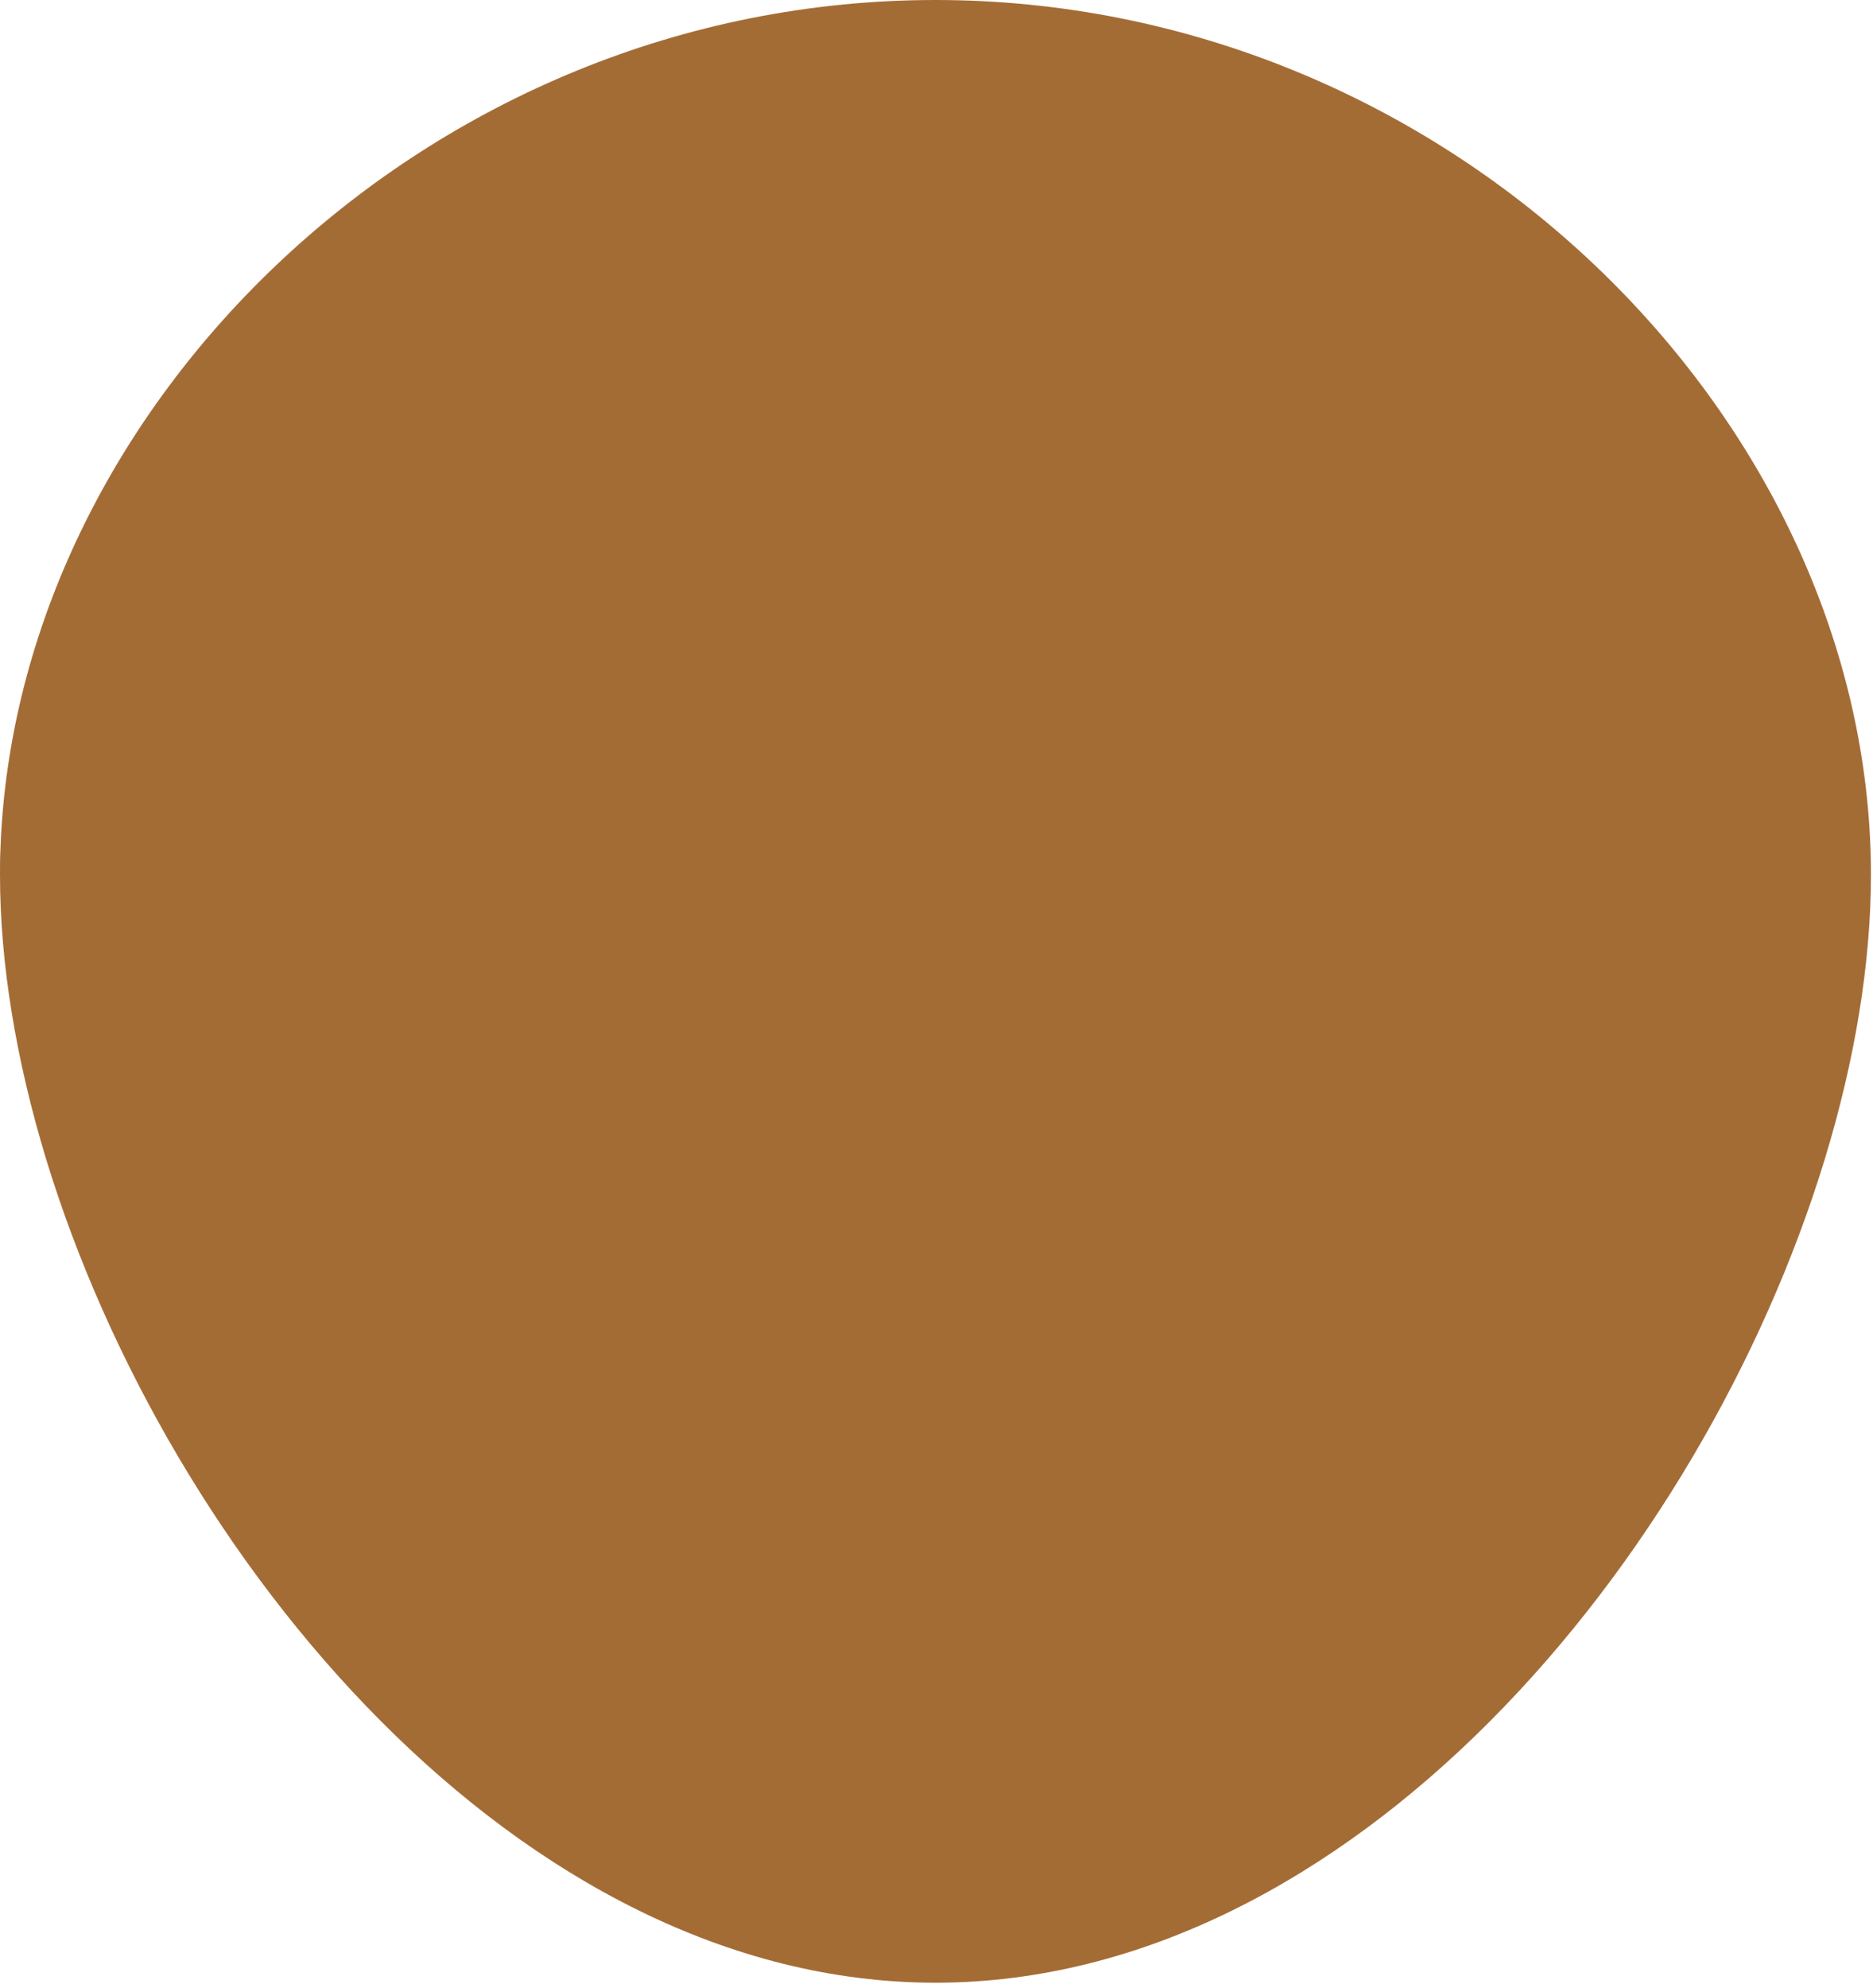 <svg width="346" height="367" viewBox="0 0 346 367" fill="none" xmlns="http://www.w3.org/2000/svg">
    <path
        d="M345.62 161.482C345.62 177.962 342.625 195.882 337.082 214.043C314.464 288.11 249.463 366.06 172.81 366.06C96.157 366.06 31.177 288.101 8.538 214.068C2.995 195.849 0 177.962 0 161.482C0 159.967 -3.32654e-07 158.452 0.076 156.936C2.864 74.944 79.093 0 172.81 0C266.527 0 342.81 74.944 345.544 156.928C345.598 158.452 345.62 159.967 345.62 161.482Z"
        fill="#A46C35" />
</svg>